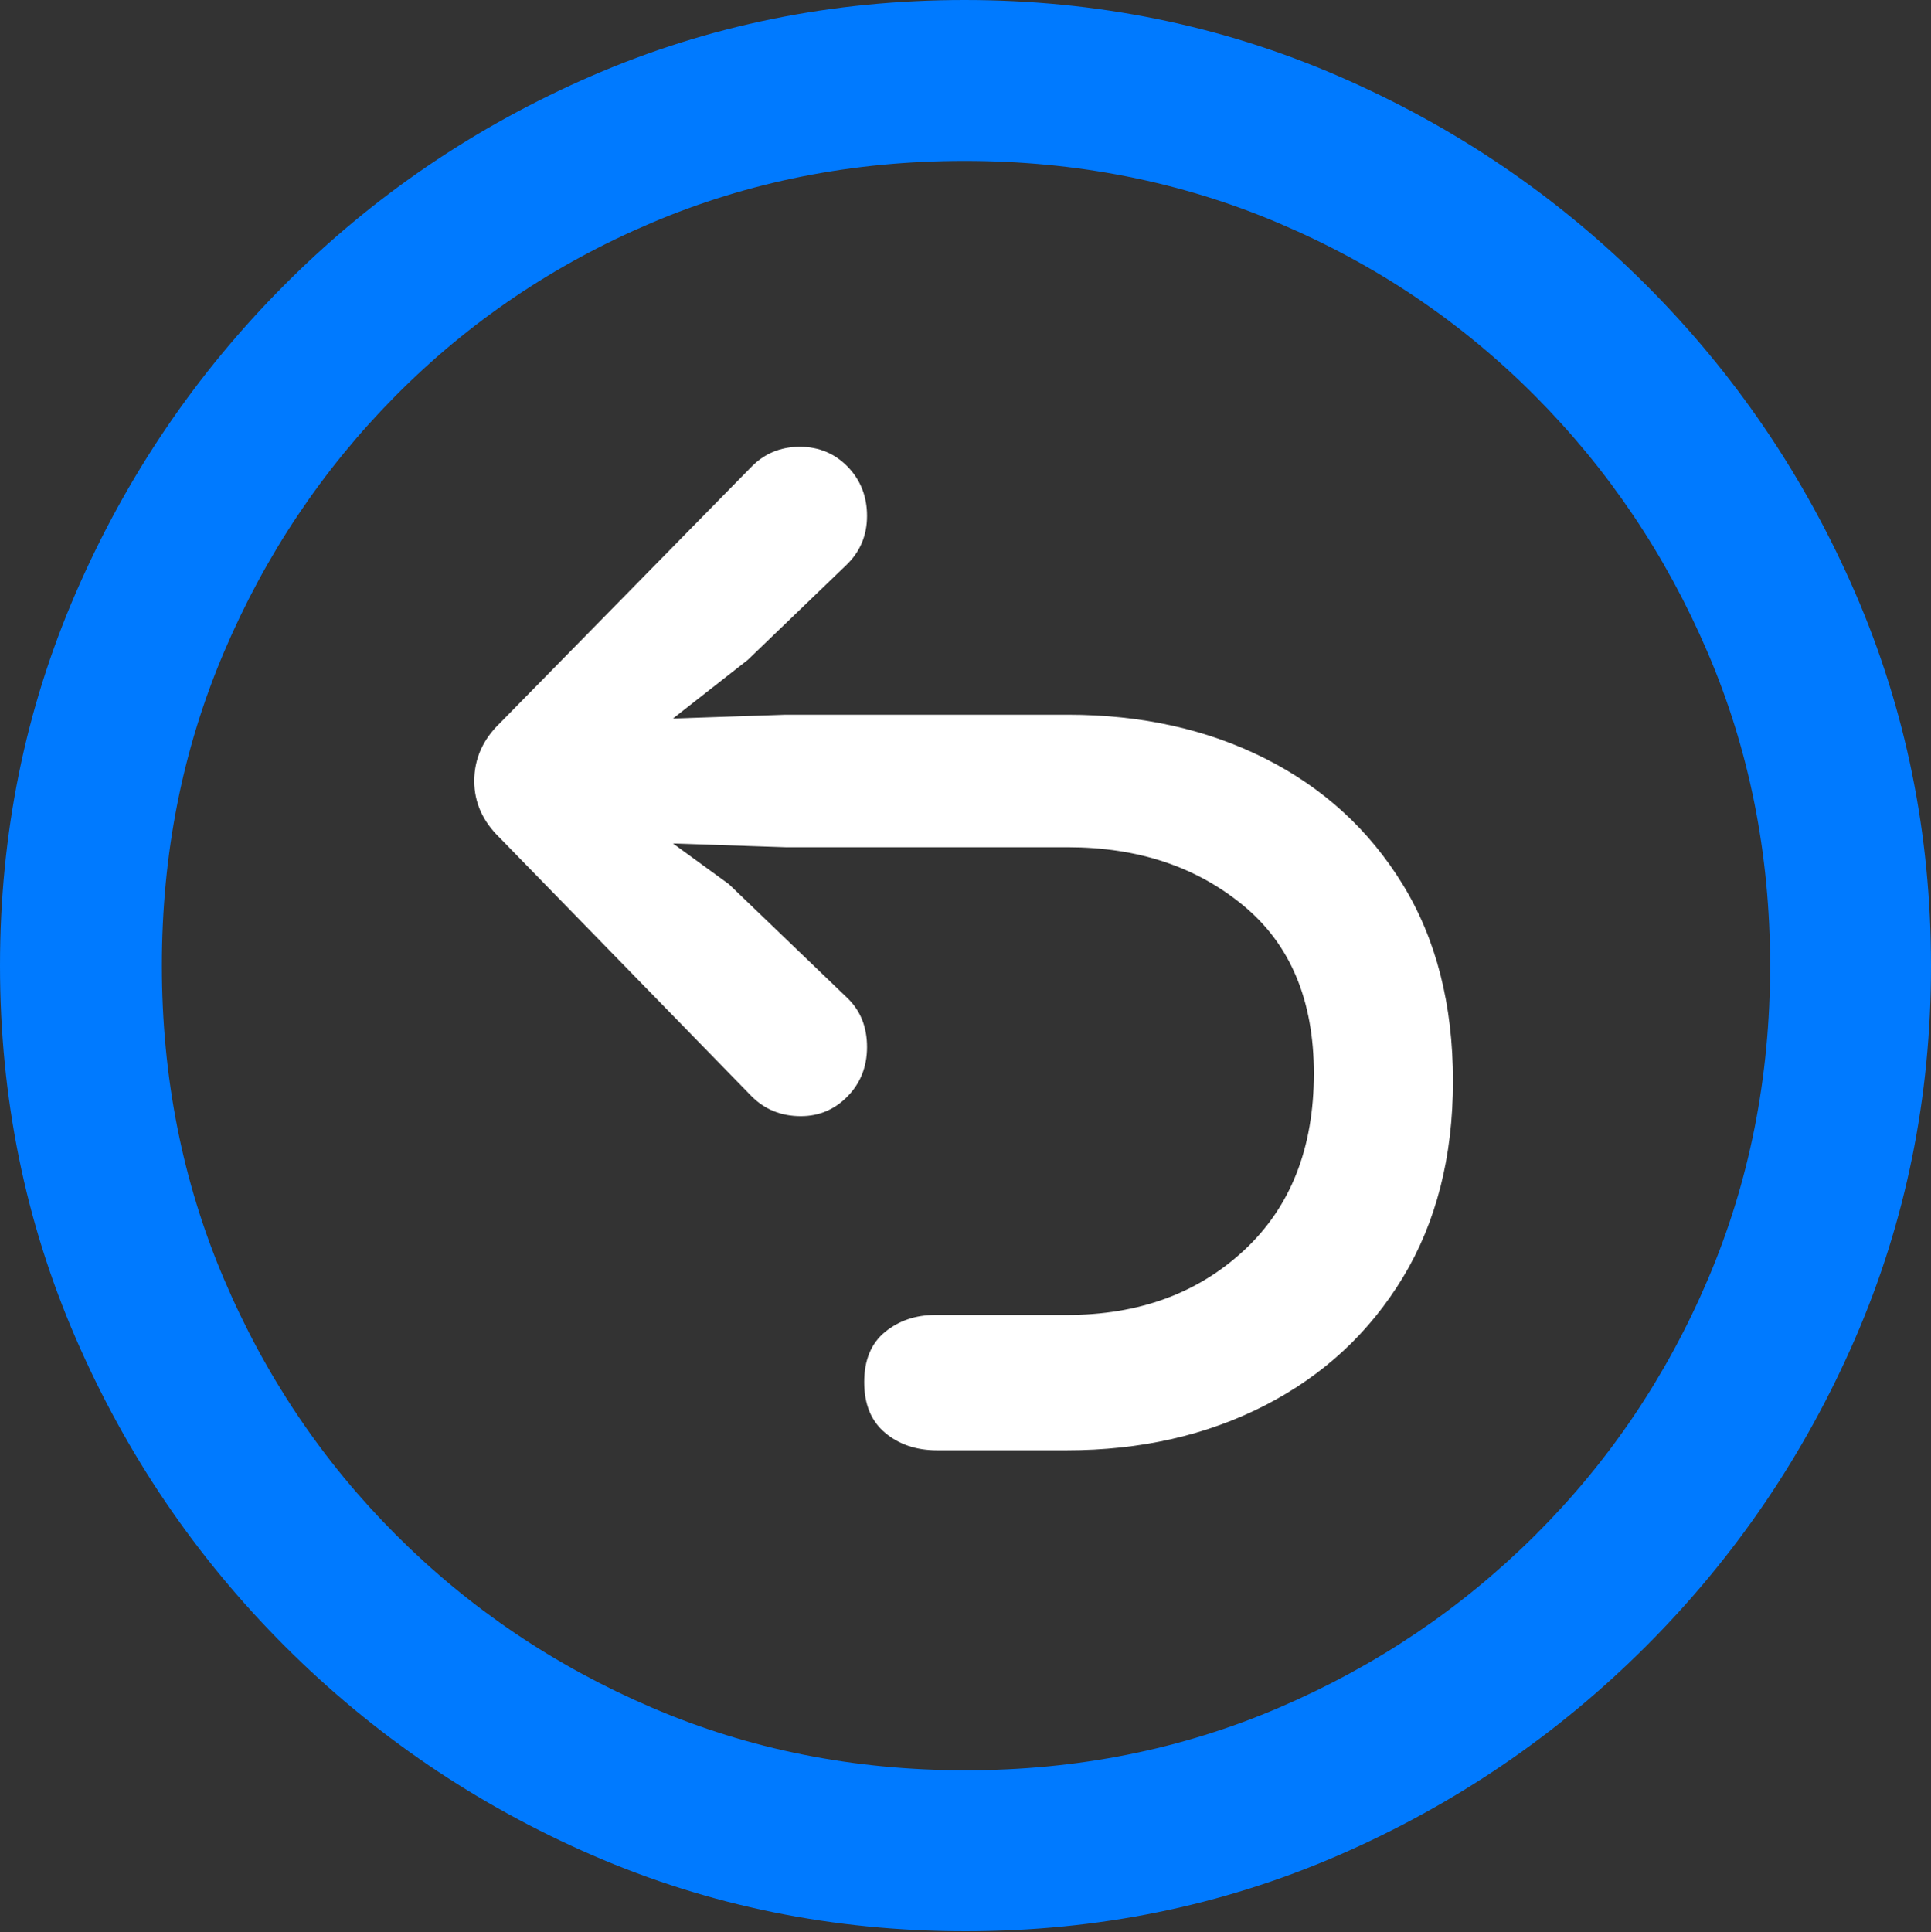 <?xml version="1.0" encoding="UTF-8"?>
<!--Generator: Apple Native CoreSVG 175.5-->
<!DOCTYPE svg
PUBLIC "-//W3C//DTD SVG 1.1//EN"
       "http://www.w3.org/Graphics/SVG/1.1/DTD/svg11.dtd">
<svg version="1.1" xmlns="http://www.w3.org/2000/svg" xmlns:xlink="http://www.w3.org/1999/xlink" width="19.922" height="19.932">
 <rect width="100%" height="100%" fill="#333333" stroke="none"/>
 <g>
  <rect height="19.932" opacity="0" width="19.922" x="0" y="0"/>
  <path d="M9.961 19.922Q12.002 19.922 13.804 19.141Q15.605 18.359 16.982 16.982Q18.359 15.605 19.141 13.804Q19.922 12.002 19.922 9.961Q19.922 7.92 19.141 6.118Q18.359 4.316 16.982 2.939Q15.605 1.562 13.799 0.781Q11.992 0 9.951 0Q7.91 0 6.108 0.781Q4.307 1.562 2.935 2.939Q1.562 4.316 0.781 6.118Q0 7.92 0 9.961Q0 12.002 0.781 13.804Q1.562 15.605 2.939 16.982Q4.316 18.359 6.118 19.141Q7.92 19.922 9.961 19.922ZM9.961 18.262Q8.232 18.262 6.729 17.617Q5.225 16.973 4.087 15.835Q2.949 14.697 2.31 13.193Q1.67 11.69 1.67 9.961Q1.67 8.232 2.31 6.729Q2.949 5.225 4.082 4.082Q5.215 2.939 6.719 2.3Q8.223 1.66 9.951 1.66Q11.68 1.66 13.188 2.3Q14.697 2.939 15.835 4.082Q16.973 5.225 17.617 6.729Q18.262 8.232 18.262 9.961Q18.262 11.69 17.622 13.193Q16.982 14.697 15.84 15.835Q14.697 16.973 13.193 17.617Q11.69 18.262 9.961 18.262Z" fill="#007aff"/>
  <path d="M14.99 11.152Q14.99 9.971 14.473 9.126Q13.955 8.281 13.057 7.827Q12.158 7.373 11.016 7.373L8.105 7.373L6.943 7.412L7.715 6.807L8.73 5.83Q8.945 5.625 8.945 5.322Q8.945 5.02 8.745 4.814Q8.545 4.609 8.252 4.609Q7.949 4.609 7.744 4.824L5.156 7.461Q4.893 7.715 4.893 8.057Q4.893 8.389 5.156 8.643L7.754 11.309Q7.959 11.514 8.262 11.514Q8.545 11.514 8.745 11.309Q8.945 11.104 8.945 10.801Q8.945 10.488 8.74 10.293L7.52 9.121L6.943 8.701L8.105 8.74L11.016 8.74Q12.1 8.74 12.827 9.341Q13.555 9.941 13.555 11.074Q13.555 12.227 12.837 12.896Q12.119 13.565 11.006 13.565Q10.947 13.565 10.625 13.565Q10.303 13.565 9.985 13.565Q9.668 13.565 9.648 13.565Q9.346 13.565 9.131 13.74Q8.916 13.916 8.916 14.258Q8.916 14.6 9.131 14.78Q9.346 14.961 9.668 14.961Q9.697 14.961 10.005 14.961Q10.312 14.961 10.63 14.961Q10.947 14.961 11.006 14.961Q12.148 14.961 13.052 14.497Q13.955 14.033 14.473 13.179Q14.99 12.324 14.99 11.152Z" fill="#ffffff"/>
 </g>
</svg>
